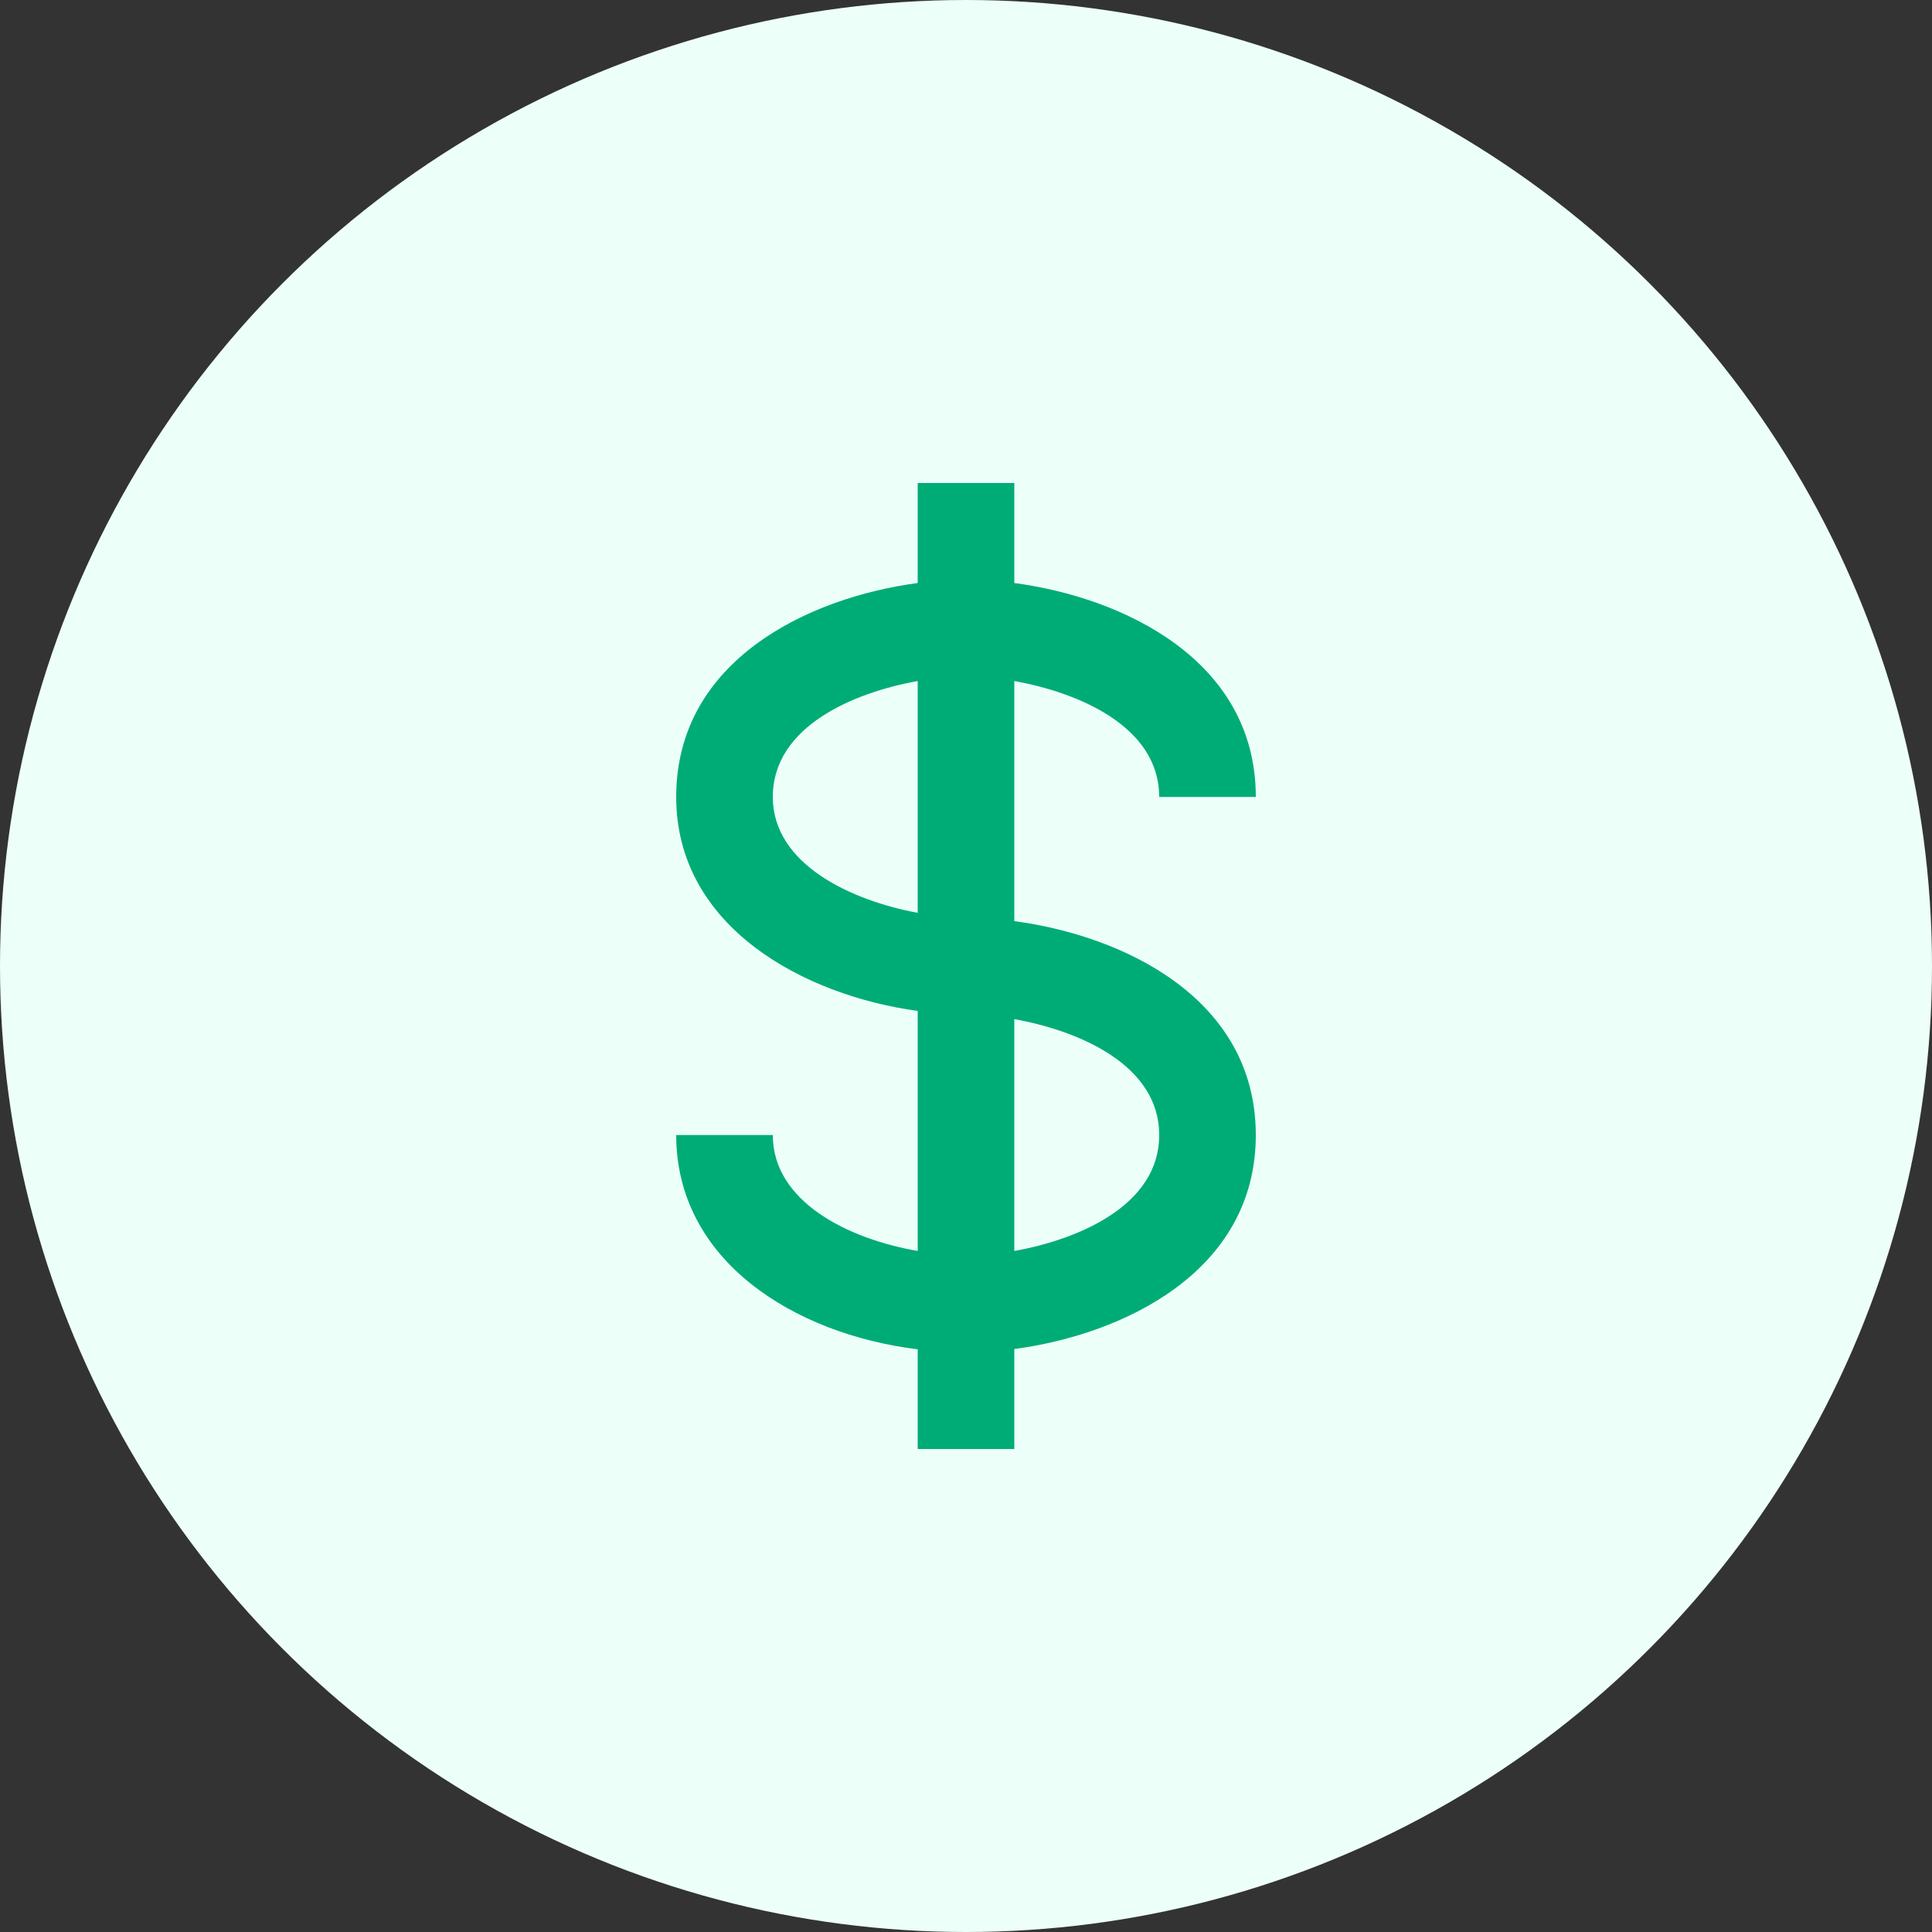 <svg width="100" height="100" viewBox="0 0 100 100" fill="none" xmlns="http://www.w3.org/2000/svg">
<rect x="0" y="0" width="100" height="100" fill="#333333" stroke="none"/>
<circle cx="50" cy="50" r="50" fill="#ECFFF9"/>
<path d="M60 41.25H65C65 34.157 58.112 30.922 52.5 30.177V25H47.5V30.177C41.888 30.922 35 34.157 35 41.25C35 48.015 41.665 51.532 47.5 52.325V64.75C43.88 64.123 40 62.19 40 58.75H35C35 65.222 41.062 69.047 47.5 69.84V75H52.5V69.825C58.112 69.08 65 65.843 65 58.75C65 51.657 58.112 48.422 52.5 47.678V35.25C55.825 35.847 60 37.602 60 41.25ZM40 41.25C40 37.602 44.175 35.847 47.5 35.25V47.248C44.072 46.615 40 44.742 40 41.25ZM60 58.75C60 62.398 55.825 64.153 52.5 64.75V52.75C55.825 53.347 60 55.102 60 58.75Z" fill="#00AC76"/>
</svg>

